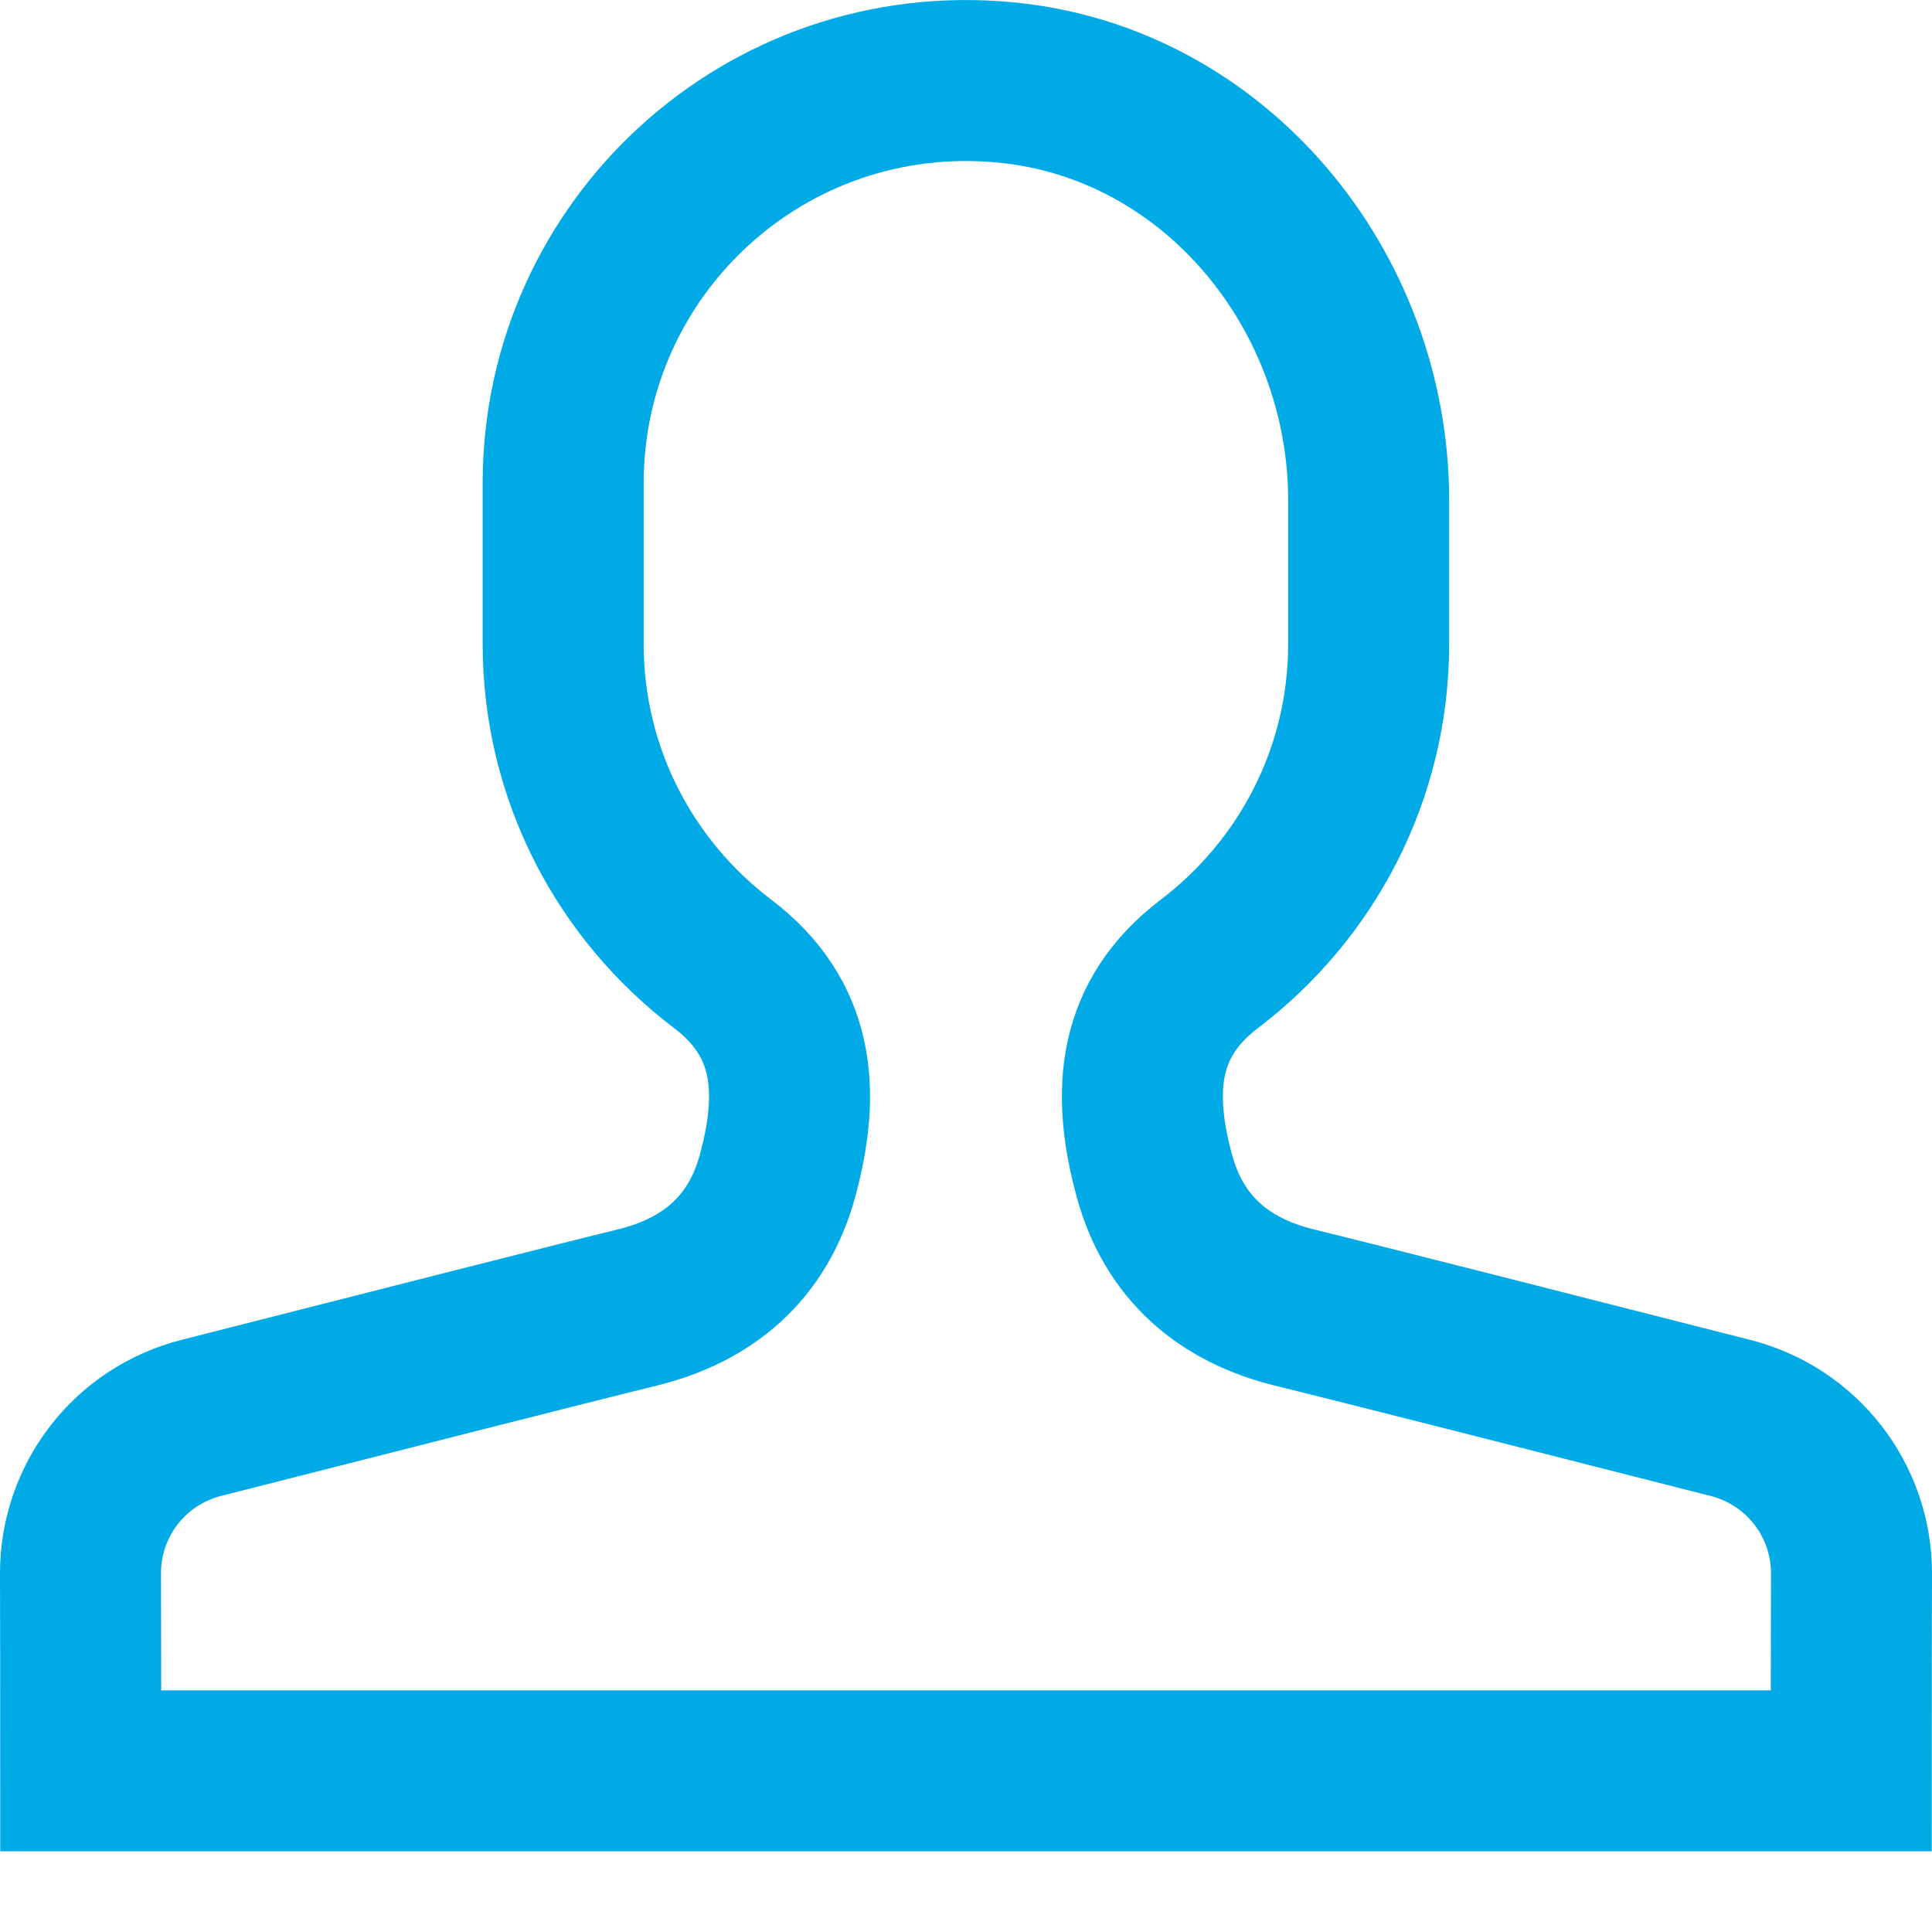 <?xml version="1.0" encoding="UTF-8"?>
<svg width="24px" height="24px" viewBox="0 0 24 24" version="1.1" xmlns="http://www.w3.org/2000/svg" xmlns:xlink="http://www.w3.org/1999/xlink">
    <g id="首页" stroke="none" stroke-width="1" fill="none" fill-rule="evenodd" stroke-linecap="square">
        <g transform="translate(-1840, -1498)" id="编组-62" stroke="#00AAE7" stroke-width="2">
            <g transform="translate(1820, 1486)">
                <g id="编组-29" transform="translate(20, 12)">
                    <g id="man-23" transform="translate(1, 1)">
                        <path d="M20.496,16.614 C18.653,16.144 15.703,15.394 15.093,15.246 C14.206,15.031 13.587,14.505 13.342,13.613 C13.047,12.537 13.139,11.644 14.025,10.972 C15.224,10.06 16.002,8.623 16.002,7 L16.002,5.215 C16.002,2.604 14.092,0.272 11.49,0.024 C8.507,-0.261 5.996,2.077 5.996,5 L5.996,7 C5.996,8.623 6.774,10.06 7.974,10.971 C8.86,11.643 8.952,12.536 8.657,13.612 C8.412,14.505 7.793,15.03 6.906,15.245 C6.295,15.393 3.346,16.143 1.503,16.613 C0.614,16.839 -0.002,17.633 0,18.549 C0.002,19.181 0.003,20 0.003,20.998 L10.999,20.998 L21.997,20.998 C21.997,20 21.998,19.181 22,18.549 C22.001,17.634 21.384,16.84 20.496,16.614 Z" id="路径"></path>
                    </g>
                </g>
            </g>
        </g>
    </g>
</svg>